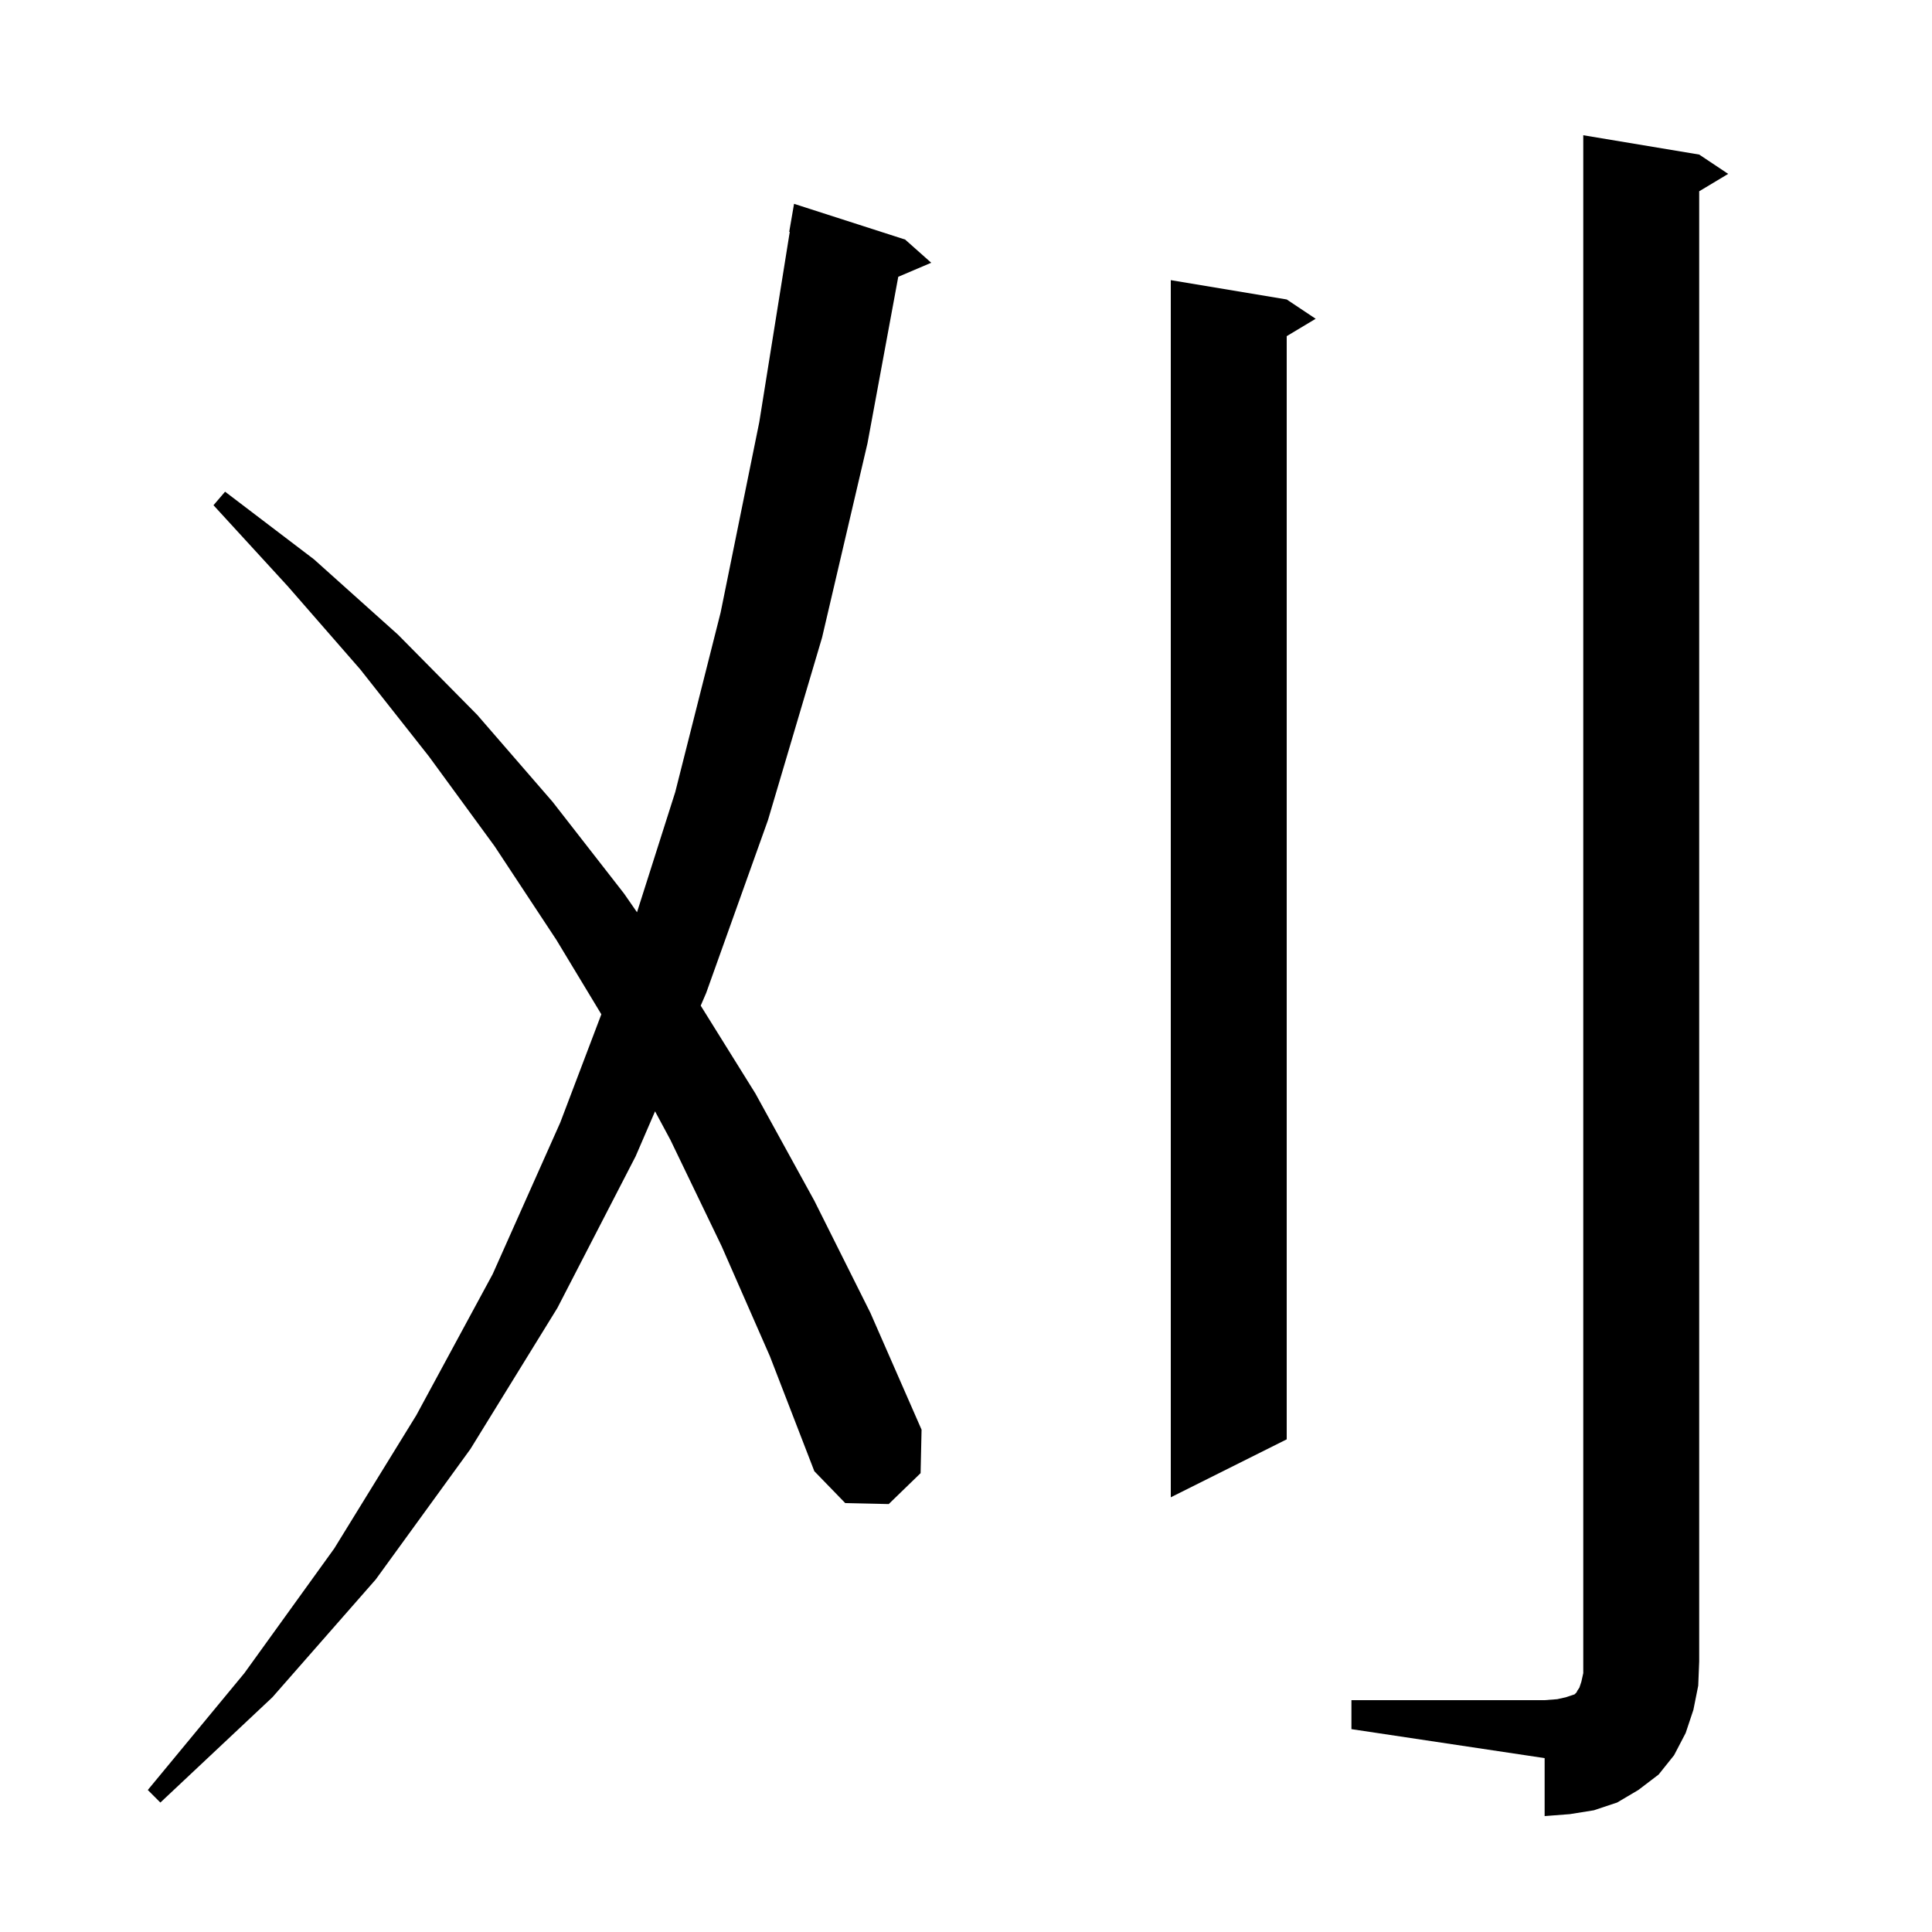 <svg xmlns="http://www.w3.org/2000/svg" xmlns:xlink="http://www.w3.org/1999/xlink" version="1.1" baseProfile="full" viewBox="0 0 200 200" width="200" height="200">
<g fill="black">
<path d="M 139.9 176.0 L 159.9 176.0 L 161.2 175.9 L 162.1 175.7 L 163.0 175.4 L 163.2 175.2 L 163.3 175.0 L 163.5 174.7 L 163.7 174.1 L 163.9 173.2 L 163.9 14.0 L 175.9 16.0 L 178.9 18.0 L 175.9 19.8 L 175.9 172.0 L 175.8 174.5 L 175.3 177.0 L 174.5 179.4 L 173.3 181.7 L 171.7 183.7 L 169.6 185.3 L 167.4 186.6 L 165.0 187.4 L 162.5 187.8 L 159.9 188.0 L 159.9 182.0 L 139.9 179.0 Z M 74.7 129.0 L 69.4 118.0 L 67.811 115.045 L 65.8 119.7 L 57.7 135.4 L 48.7 150.0 L 38.9 163.5 L 28.2 175.7 L 16.6 186.6 L 15.3 185.3 L 25.3 173.2 L 34.6 160.3 L 43.1 146.5 L 51.0 131.9 L 58.0 116.2 L 62.251 105 L 57.6 97.3 L 51.2 87.6 L 44.4 78.3 L 37.3 69.3 L 29.8 60.7 L 22.1 52.3 L 23.3 50.9 L 32.5 57.9 L 41.2 65.7 L 49.4 74.0 L 57.2 83.0 L 64.6 92.5 L 65.943 94.437 L 69.9 82.0 L 74.6 63.4 L 78.6 43.7 L 81.755 24.004 L 81.7 24.0 L 82.2 21.1 L 93.7 24.8 L 96.4 27.2 L 92.988 28.653 L 89.8 45.9 L 85.1 66.0 L 79.5 84.9 L 73.1 102.8 L 72.537 104.104 L 78.2 113.2 L 84.3 124.3 L 90.1 135.9 L 95.4 148.0 L 95.3 152.5 L 92.0 155.7 L 87.5 155.6 L 84.3 152.3 L 79.7 140.4 Z M 133.2 31.0 L 136.2 33.0 L 133.2 34.8 L 133.2 149.0 L 121.2 155.0 L 121.2 29.0 Z " />
</g>
</svg>
